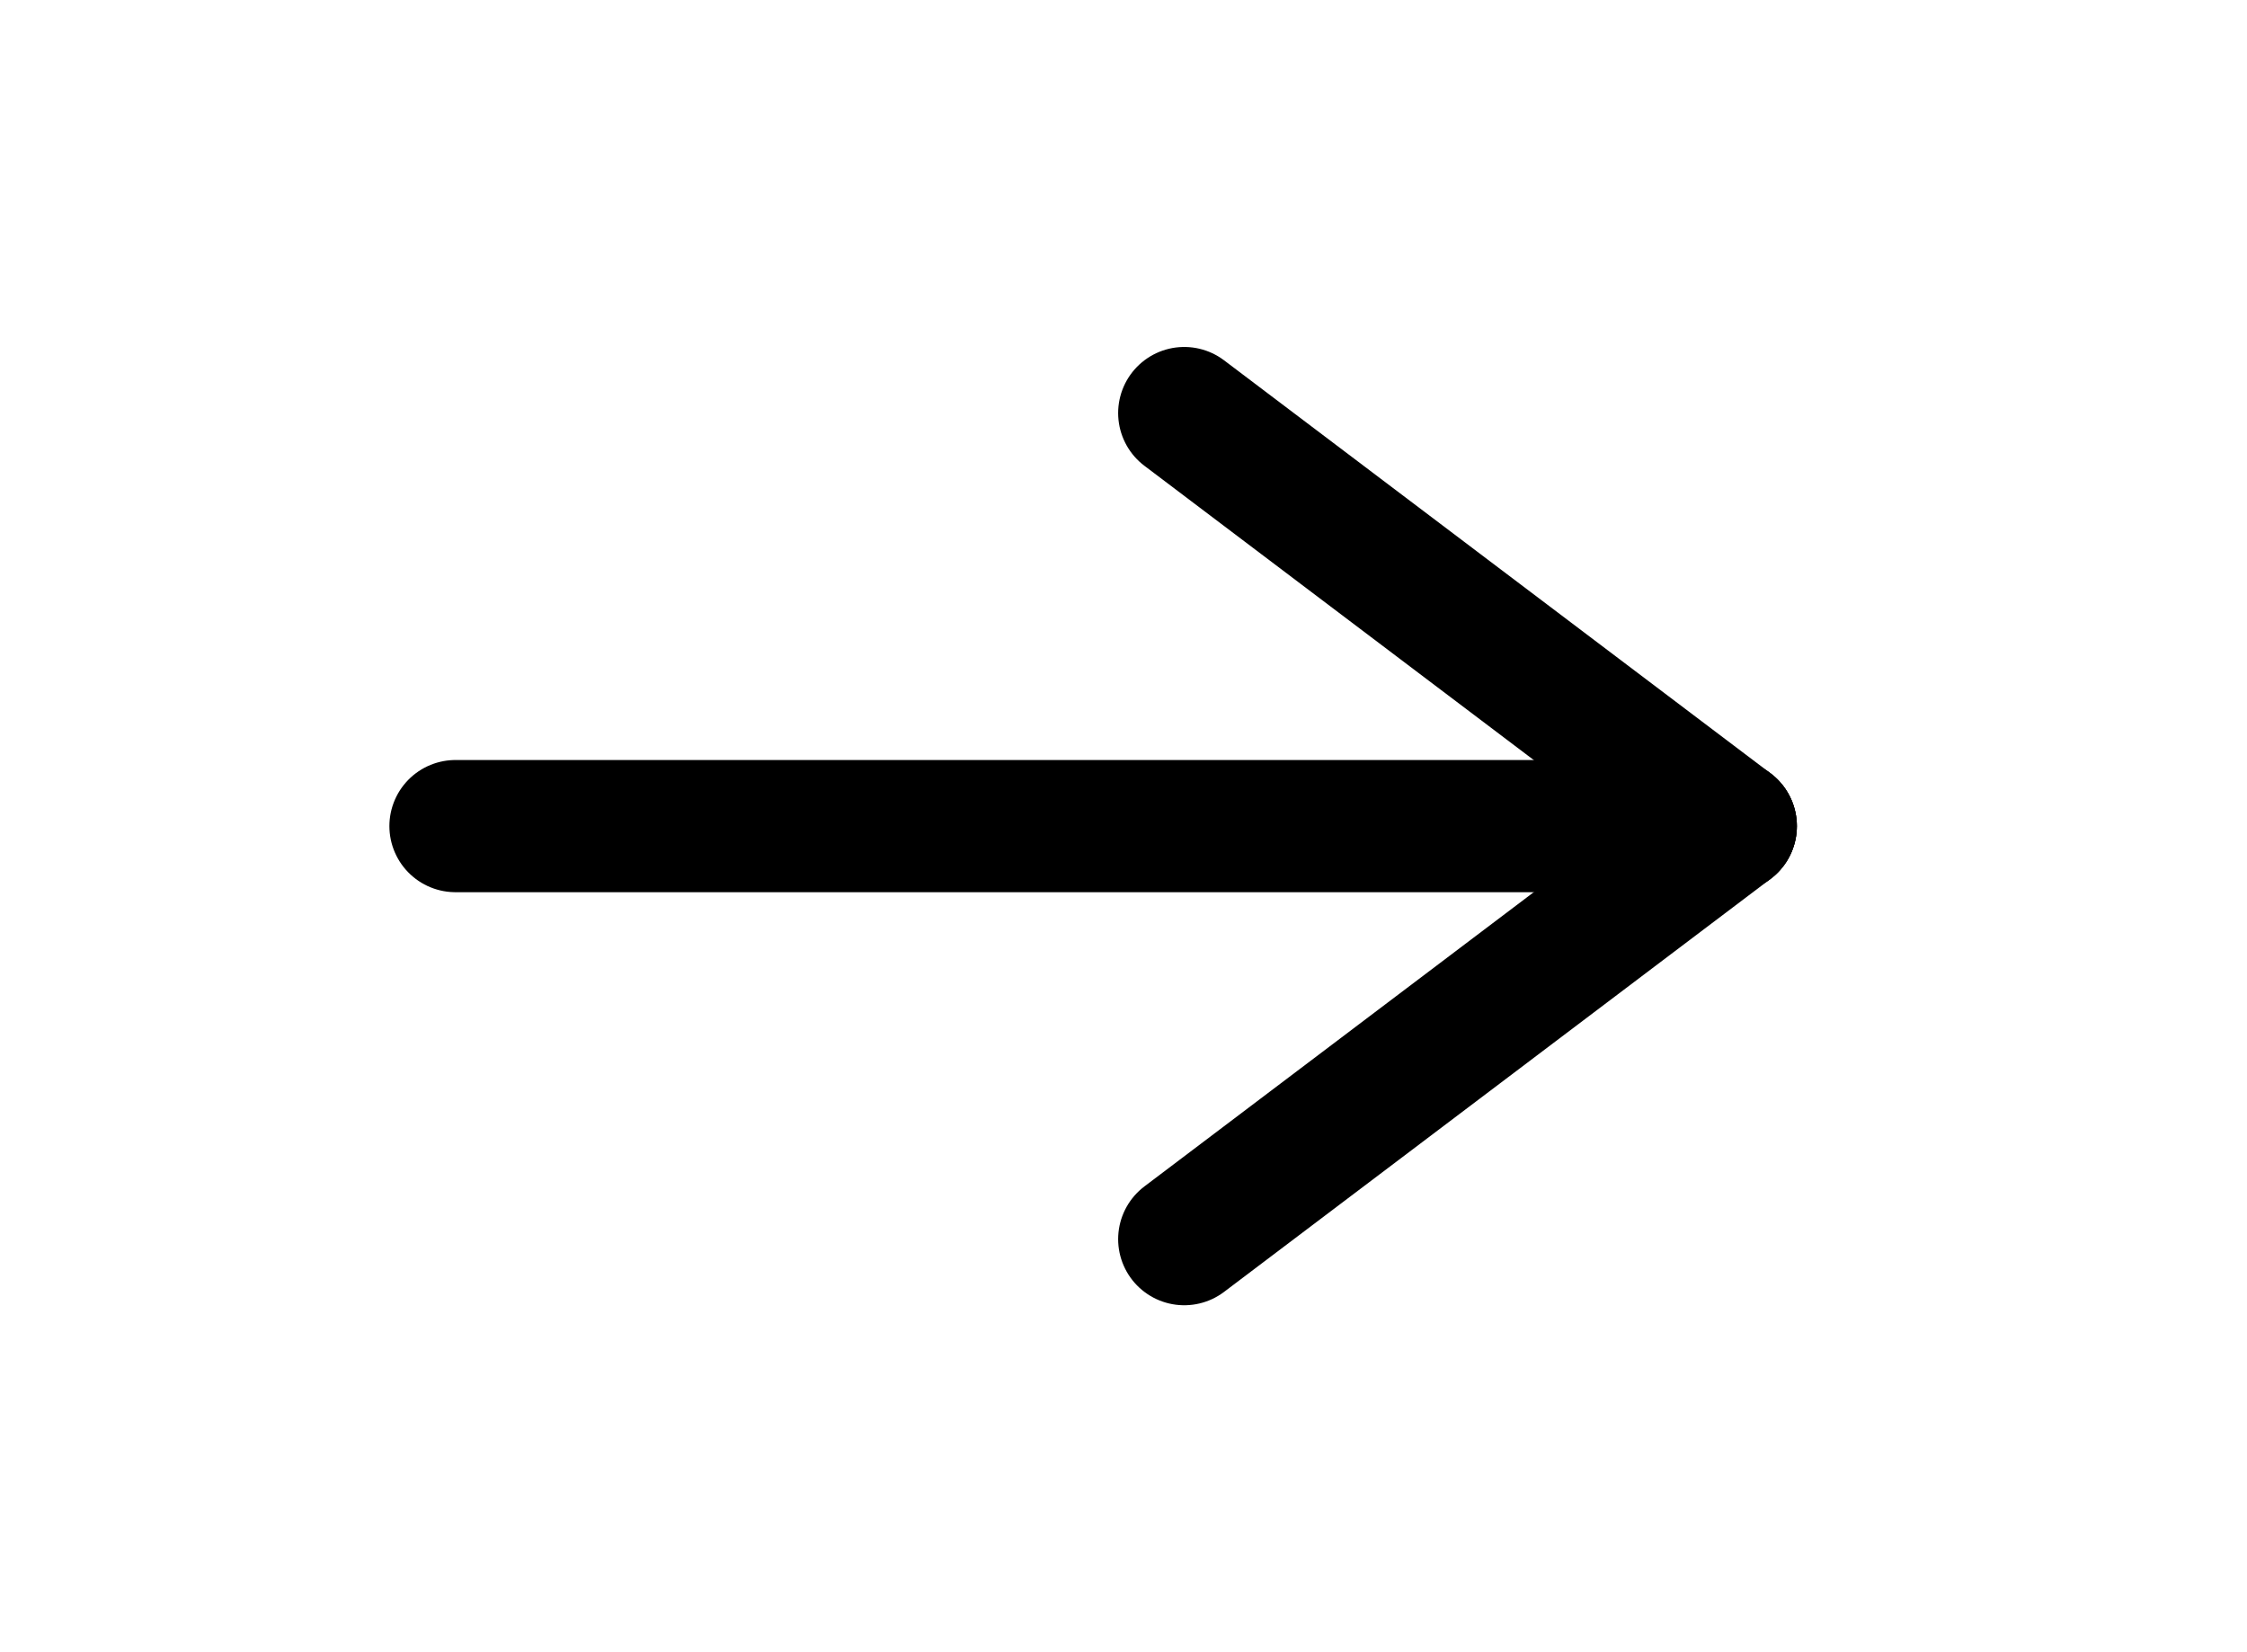 <svg width="34" height="25" viewBox="0 0 34 25" fill="none" xmlns="http://www.w3.org/2000/svg">
<path d="M6.892 12.5H26.189" stroke="black" stroke-width="2" stroke-linecap="round" stroke-linejoin="round"/>
<path d="M17.919 18.75L26.189 12.5" stroke="black" stroke-width="2" stroke-linecap="round" stroke-linejoin="round"/>
<path d="M17.919 6.25L26.189 12.5" stroke="black" stroke-width="2" stroke-linecap="round" stroke-linejoin="round"/>
</svg>

